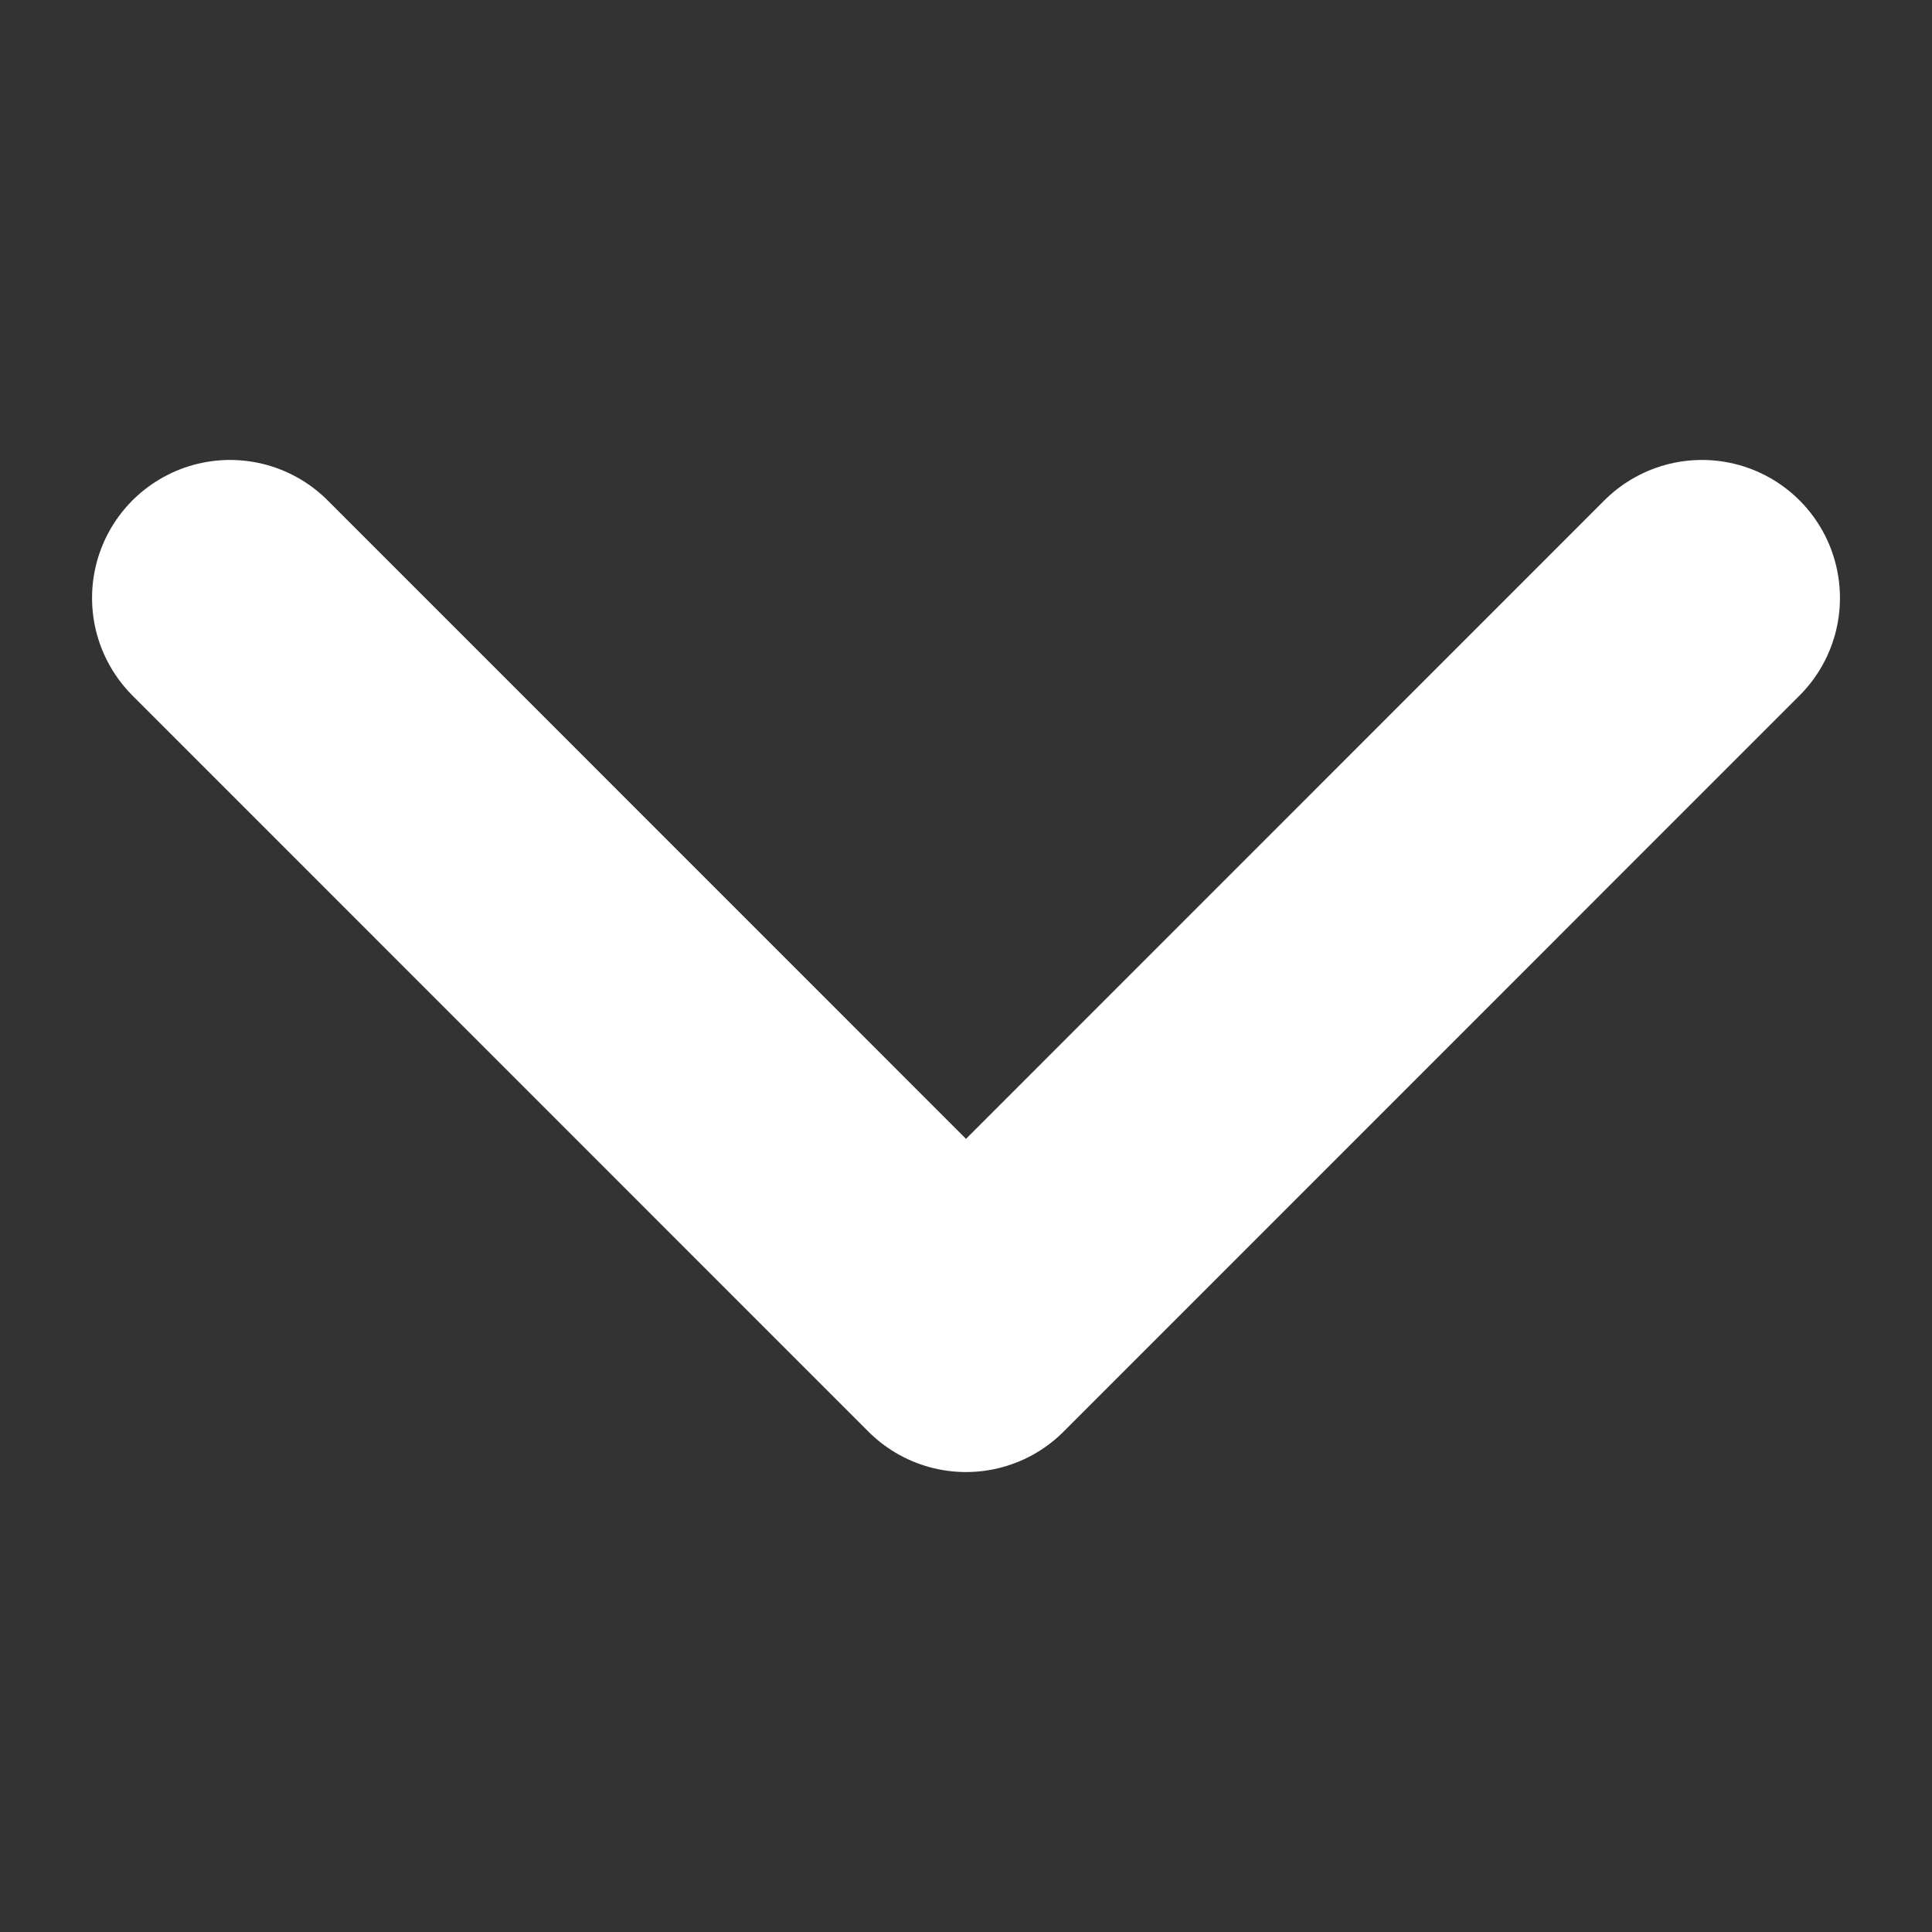 <svg width="14" height="14" viewBox="0 0 14 14" fill="none" xmlns="http://www.w3.org/2000/svg">
<rect x="0" y="0" width="14" height="14" fill="#333333" stroke="none"/>
<path d="M12.333 4.333L7 9.667L1.667 4.333" stroke="white" stroke-width="2" stroke-linecap="round" stroke-linejoin="round"/>
</svg>

